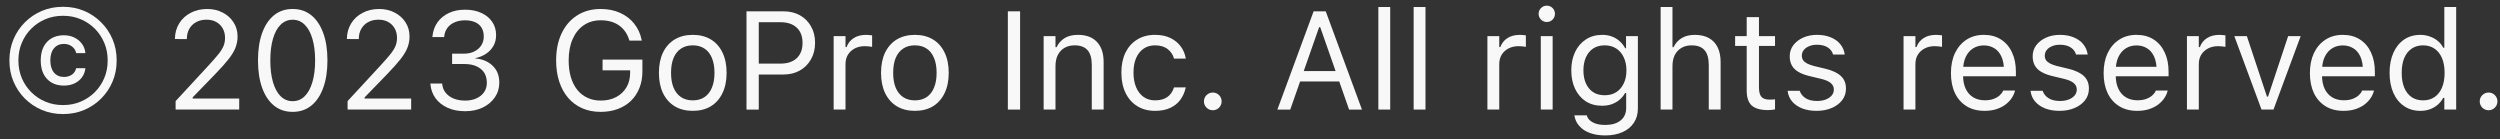 <svg width="251" height="14" viewBox="0 0 251 14" fill="none" xmlns="http://www.w3.org/2000/svg">
<rect x="0" y="0" width="251" height="14" fill="#333333" stroke="none"/>
<path d="M249.854 11.068C249.612 11.068 249.402 10.982 249.225 10.809C249.051 10.631 248.965 10.421 248.965 10.18C248.965 9.934 249.051 9.724 249.225 9.551C249.402 9.378 249.612 9.291 249.854 9.291C250.1 9.291 250.309 9.378 250.482 9.551C250.656 9.724 250.742 9.934 250.742 10.18C250.742 10.421 250.656 10.631 250.482 10.809C250.309 10.982 250.1 11.068 249.854 11.068Z" fill="#F8F8F8"/>
<path d="M243.004 11.13C242.384 11.13 241.842 10.973 241.377 10.658C240.912 10.344 240.552 9.902 240.297 9.332C240.042 8.758 239.914 8.088 239.914 7.322V7.309C239.914 6.538 240.042 5.868 240.297 5.299C240.552 4.729 240.91 4.287 241.37 3.973C241.835 3.658 242.38 3.501 243.004 3.501C243.341 3.501 243.658 3.556 243.954 3.665C244.255 3.77 244.521 3.918 244.754 4.109C244.986 4.301 245.169 4.529 245.301 4.793H245.41V0.705H246.6V11H245.41V9.824H245.301C245.15 10.098 244.961 10.332 244.733 10.528C244.506 10.72 244.246 10.868 243.954 10.973C243.662 11.078 243.346 11.13 243.004 11.13ZM243.277 10.077C243.724 10.077 244.109 9.965 244.433 9.742C244.756 9.519 245.005 9.202 245.178 8.792C245.351 8.377 245.438 7.887 245.438 7.322V7.309C245.438 6.739 245.351 6.249 245.178 5.839C245.005 5.429 244.756 5.112 244.433 4.889C244.109 4.665 243.724 4.554 243.277 4.554C242.831 4.554 242.446 4.665 242.122 4.889C241.803 5.107 241.557 5.422 241.384 5.832C241.215 6.242 241.131 6.734 241.131 7.309V7.322C241.131 7.892 241.215 8.384 241.384 8.799C241.557 9.209 241.803 9.526 242.122 9.749C242.446 9.968 242.831 10.077 243.277 10.077Z" fill="#F8F8F8"/>
<path d="M235.291 11.129C234.589 11.129 233.985 10.974 233.479 10.664C232.978 10.354 232.591 9.917 232.317 9.352C232.049 8.782 231.914 8.112 231.914 7.342V7.335C231.914 6.574 232.049 5.906 232.317 5.332C232.591 4.758 232.976 4.309 233.473 3.985C233.969 3.662 234.55 3.5 235.216 3.5C235.886 3.5 236.46 3.655 236.938 3.965C237.422 4.275 237.791 4.708 238.046 5.264C238.306 5.815 238.436 6.458 238.436 7.191V7.656H232.529V6.706H237.827L237.239 7.574V7.103C237.239 6.524 237.153 6.048 236.979 5.674C236.806 5.3 236.567 5.022 236.262 4.84C235.956 4.653 235.605 4.56 235.209 4.56C234.812 4.56 234.457 4.658 234.143 4.854C233.833 5.045 233.587 5.33 233.404 5.708C233.222 6.086 233.131 6.551 233.131 7.103V7.574C233.131 8.098 233.22 8.547 233.397 8.921C233.575 9.29 233.828 9.575 234.156 9.775C234.484 9.971 234.872 10.069 235.318 10.069C235.651 10.069 235.94 10.024 236.187 9.933C236.433 9.841 236.635 9.725 236.795 9.584C236.954 9.443 237.066 9.299 237.13 9.153L237.157 9.092H238.347L238.333 9.146C238.269 9.397 238.155 9.641 237.991 9.878C237.832 10.11 237.624 10.322 237.369 10.514C237.114 10.7 236.811 10.851 236.46 10.965C236.114 11.074 235.724 11.129 235.291 11.129Z" fill="#F8F8F8"/>
<path d="M227.056 11L224.328 3.631H225.586L227.603 9.701H227.712L229.729 3.631H230.986L228.259 11H227.056Z" fill="#F8F8F8"/>
<path d="M219.57 10.999V3.63H220.76V4.724H220.869C221.01 4.336 221.25 4.035 221.587 3.821C221.924 3.607 222.341 3.5 222.838 3.5C222.952 3.5 223.063 3.507 223.173 3.521C223.287 3.53 223.373 3.539 223.433 3.548V4.703C223.31 4.68 223.189 4.664 223.07 4.655C222.956 4.642 222.833 4.635 222.701 4.635C222.323 4.635 221.988 4.71 221.696 4.86C221.405 5.011 221.174 5.22 221.006 5.489C220.842 5.758 220.76 6.073 220.76 6.433V10.999H219.57Z" fill="#F8F8F8"/>
<path d="M214.58 11.129C213.878 11.129 213.274 10.974 212.769 10.664C212.267 10.354 211.88 9.917 211.606 9.352C211.338 8.782 211.203 8.112 211.203 7.342V7.335C211.203 6.574 211.338 5.906 211.606 5.332C211.88 4.758 212.265 4.309 212.762 3.985C213.258 3.662 213.84 3.5 214.505 3.5C215.175 3.5 215.749 3.655 216.228 3.965C216.711 4.275 217.08 4.708 217.335 5.264C217.595 5.815 217.725 6.458 217.725 7.191V7.656H211.818V6.706H217.116L216.528 7.574V7.103C216.528 6.524 216.442 6.048 216.269 5.674C216.095 5.3 215.856 5.022 215.551 4.84C215.245 4.653 214.895 4.56 214.498 4.56C214.102 4.56 213.746 4.658 213.432 4.854C213.122 5.045 212.876 5.33 212.693 5.708C212.511 6.086 212.42 6.551 212.42 7.103V7.574C212.42 8.098 212.509 8.547 212.687 8.921C212.864 9.29 213.117 9.575 213.445 9.775C213.773 9.971 214.161 10.069 214.607 10.069C214.94 10.069 215.229 10.024 215.476 9.933C215.722 9.841 215.924 9.725 216.084 9.584C216.243 9.443 216.355 9.299 216.419 9.153L216.446 9.092H217.636L217.622 9.146C217.558 9.397 217.444 9.641 217.28 9.878C217.121 10.11 216.913 10.322 216.658 10.514C216.403 10.7 216.1 10.851 215.749 10.965C215.403 11.074 215.013 11.129 214.58 11.129Z" fill="#F8F8F8"/>
<path d="M206.772 11.129C206.226 11.129 205.743 11.047 205.323 10.883C204.904 10.714 204.567 10.479 204.312 10.179C204.061 9.878 203.913 9.525 203.867 9.119H205.084C205.184 9.424 205.38 9.671 205.672 9.857C205.964 10.044 206.344 10.138 206.813 10.138C207.146 10.138 207.438 10.09 207.688 9.994C207.944 9.894 208.144 9.759 208.29 9.591C208.436 9.418 208.509 9.219 208.509 8.996V8.982C208.509 8.732 208.409 8.52 208.208 8.347C208.007 8.169 207.679 8.025 207.224 7.916L206.082 7.643C205.622 7.533 205.243 7.392 204.947 7.219C204.651 7.041 204.432 6.825 204.291 6.569C204.15 6.31 204.079 6.004 204.079 5.653V5.646C204.079 5.236 204.198 4.869 204.435 4.546C204.676 4.222 205.004 3.967 205.419 3.78C205.834 3.593 206.301 3.5 206.82 3.5C207.335 3.5 207.791 3.582 208.188 3.746C208.589 3.906 208.91 4.133 209.151 4.43C209.397 4.726 209.548 5.075 209.603 5.476H208.434C208.356 5.184 208.178 4.947 207.9 4.765C207.622 4.582 207.26 4.491 206.813 4.491C206.522 4.491 206.262 4.539 206.034 4.635C205.806 4.726 205.626 4.854 205.494 5.018C205.362 5.182 205.296 5.373 205.296 5.592V5.605C205.296 5.77 205.339 5.915 205.426 6.043C205.512 6.171 205.647 6.282 205.829 6.378C206.011 6.474 206.246 6.558 206.533 6.631L207.668 6.904C208.361 7.073 208.876 7.314 209.213 7.629C209.555 7.943 209.726 8.365 209.726 8.894V8.907C209.726 9.345 209.596 9.732 209.336 10.069C209.076 10.402 208.723 10.662 208.276 10.849C207.834 11.036 207.333 11.129 206.772 11.129Z" fill="#F8F8F8"/>
<path d="M199.252 11.129C198.55 11.129 197.946 10.974 197.44 10.664C196.939 10.354 196.552 9.917 196.278 9.352C196.009 8.782 195.875 8.112 195.875 7.342V7.335C195.875 6.574 196.009 5.906 196.278 5.332C196.552 4.758 196.937 4.309 197.434 3.985C197.93 3.662 198.511 3.5 199.177 3.5C199.847 3.5 200.421 3.655 200.899 3.965C201.382 4.275 201.752 4.708 202.007 5.264C202.267 5.815 202.396 6.458 202.396 7.191V7.656H196.49V6.706H201.788L201.2 7.574V7.103C201.2 6.524 201.114 6.048 200.94 5.674C200.767 5.3 200.528 5.022 200.223 4.84C199.917 4.653 199.566 4.56 199.17 4.56C198.773 4.56 198.418 4.658 198.104 4.854C197.794 5.045 197.548 5.33 197.365 5.708C197.183 6.086 197.092 6.551 197.092 7.103V7.574C197.092 8.098 197.181 8.547 197.358 8.921C197.536 9.29 197.789 9.575 198.117 9.775C198.445 9.971 198.833 10.069 199.279 10.069C199.612 10.069 199.901 10.024 200.147 9.933C200.394 9.841 200.596 9.725 200.756 9.584C200.915 9.443 201.027 9.299 201.091 9.153L201.118 9.092H202.308L202.294 9.146C202.23 9.397 202.116 9.641 201.952 9.878C201.793 10.11 201.585 10.322 201.33 10.514C201.075 10.7 200.772 10.851 200.421 10.965C200.075 11.074 199.685 11.129 199.252 11.129Z" fill="#F8F8F8"/>
<path d="M191.117 10.999V3.63H192.307V4.724H192.416C192.557 4.336 192.797 4.035 193.134 3.821C193.471 3.607 193.888 3.5 194.385 3.5C194.499 3.5 194.61 3.507 194.72 3.521C194.834 3.53 194.92 3.539 194.979 3.548V4.703C194.856 4.68 194.736 4.664 194.617 4.655C194.503 4.642 194.38 4.635 194.248 4.635C193.87 4.635 193.535 4.71 193.243 4.86C192.951 5.011 192.721 5.22 192.553 5.489C192.389 5.758 192.307 6.073 192.307 6.433V10.999H191.117Z" fill="#F8F8F8"/>
<path d="M182.382 11.129C181.835 11.129 181.352 11.047 180.933 10.883C180.513 10.714 180.176 10.479 179.921 10.179C179.67 9.878 179.522 9.525 179.477 9.119H180.693C180.794 9.424 180.99 9.671 181.281 9.857C181.573 10.044 181.953 10.138 182.423 10.138C182.756 10.138 183.047 10.09 183.298 9.994C183.553 9.894 183.754 9.759 183.899 9.591C184.045 9.418 184.118 9.219 184.118 8.996V8.982C184.118 8.732 184.018 8.52 183.817 8.347C183.617 8.169 183.289 8.025 182.833 7.916L181.691 7.643C181.231 7.533 180.853 7.392 180.557 7.219C180.26 7.041 180.042 6.825 179.9 6.569C179.759 6.31 179.688 6.004 179.688 5.653V5.646C179.688 5.236 179.807 4.869 180.044 4.546C180.285 4.222 180.614 3.967 181.028 3.78C181.443 3.593 181.91 3.5 182.43 3.5C182.945 3.5 183.4 3.582 183.797 3.746C184.198 3.906 184.519 4.133 184.761 4.43C185.007 4.726 185.157 5.075 185.212 5.476H184.043C183.965 5.184 183.788 4.947 183.51 4.765C183.232 4.582 182.869 4.491 182.423 4.491C182.131 4.491 181.871 4.539 181.644 4.635C181.416 4.726 181.236 4.854 181.104 5.018C180.971 5.182 180.905 5.373 180.905 5.592V5.605C180.905 5.77 180.949 5.915 181.035 6.043C181.122 6.171 181.256 6.282 181.438 6.378C181.621 6.474 181.855 6.558 182.143 6.631L183.277 6.904C183.97 7.073 184.485 7.314 184.822 7.629C185.164 7.943 185.335 8.365 185.335 8.894V8.907C185.335 9.345 185.205 9.732 184.945 10.069C184.686 10.402 184.332 10.662 183.886 10.849C183.444 11.036 182.942 11.129 182.382 11.129Z" fill="#F8F8F8"/>
<path d="M177.522 11.054C176.766 11.054 176.217 10.901 175.875 10.596C175.538 10.29 175.369 9.787 175.369 9.085V4.614H174.207V3.63H175.369V1.723H176.6V3.63H178.213V4.614H176.6V8.784C176.6 9.217 176.682 9.529 176.846 9.721C177.01 9.908 177.283 10.001 177.666 10.001C177.771 10.001 177.86 9.999 177.933 9.994C178.01 9.99 178.104 9.983 178.213 9.974V10.985C178.099 11.004 177.985 11.02 177.871 11.033C177.757 11.047 177.641 11.054 177.522 11.054Z" fill="#F8F8F8"/>
<path d="M166.727 11V0.705H167.916V4.738H168.025C168.212 4.346 168.481 4.043 168.832 3.829C169.183 3.61 169.63 3.501 170.172 3.501C170.723 3.501 171.19 3.608 171.573 3.822C171.956 4.032 172.248 4.34 172.448 4.745C172.649 5.151 172.749 5.645 172.749 6.229V11H171.56V6.516C171.56 5.85 171.418 5.358 171.136 5.039C170.858 4.715 170.425 4.554 169.837 4.554C169.445 4.554 169.105 4.638 168.818 4.807C168.531 4.975 168.308 5.215 168.148 5.524C167.993 5.834 167.916 6.206 167.916 6.639V11H166.727Z" fill="#F8F8F8"/>
<path d="M161.162 13.597C160.57 13.597 160.052 13.512 159.61 13.344C159.168 13.18 158.815 12.945 158.551 12.64C158.291 12.339 158.129 11.988 158.065 11.587L158.079 11.58H159.31L159.316 11.587C159.38 11.865 159.572 12.093 159.891 12.271C160.21 12.453 160.633 12.544 161.162 12.544C161.823 12.544 162.338 12.394 162.707 12.093C163.081 11.796 163.268 11.377 163.268 10.835V9.345H163.158C163.003 9.614 162.81 9.844 162.577 10.035C162.345 10.227 162.083 10.372 161.791 10.473C161.499 10.568 161.185 10.616 160.848 10.616C160.214 10.616 159.665 10.466 159.2 10.165C158.74 9.86 158.384 9.44 158.134 8.907C157.883 8.374 157.758 7.763 157.758 7.075V7.062C157.758 6.373 157.883 5.763 158.134 5.229C158.389 4.692 158.749 4.27 159.214 3.965C159.679 3.655 160.232 3.5 160.875 3.5C161.221 3.5 161.54 3.555 161.832 3.664C162.124 3.773 162.381 3.928 162.604 4.129C162.832 4.329 163.021 4.569 163.172 4.847H163.254V3.63H164.443V10.896C164.443 11.443 164.309 11.92 164.04 12.325C163.776 12.731 163.397 13.043 162.905 13.262C162.413 13.485 161.832 13.597 161.162 13.597ZM161.107 9.563C161.563 9.563 161.953 9.459 162.276 9.249C162.604 9.035 162.855 8.741 163.028 8.367C163.206 7.993 163.295 7.563 163.295 7.075V7.062C163.295 6.574 163.206 6.141 163.028 5.763C162.855 5.384 162.604 5.088 162.276 4.874C161.953 4.66 161.563 4.553 161.107 4.553C160.652 4.553 160.264 4.66 159.945 4.874C159.631 5.088 159.389 5.384 159.221 5.763C159.057 6.141 158.975 6.574 158.975 7.062V7.075C158.975 7.563 159.057 7.993 159.221 8.367C159.389 8.741 159.631 9.035 159.945 9.249C160.264 9.459 160.652 9.563 161.107 9.563Z" fill="#F8F8F8"/>
<path d="M154.695 11V3.631H155.885V11H154.695ZM155.297 2.209C155.074 2.209 154.88 2.129 154.716 1.97C154.556 1.806 154.477 1.612 154.477 1.389C154.477 1.161 154.556 0.967 154.716 0.808C154.88 0.648 155.074 0.568 155.297 0.568C155.525 0.568 155.718 0.648 155.878 0.808C156.037 0.967 156.117 1.161 156.117 1.389C156.117 1.612 156.037 1.806 155.878 1.97C155.718 2.129 155.525 2.209 155.297 2.209Z" fill="#F8F8F8"/>
<path d="M149.336 10.999V3.63H150.525V4.724H150.635C150.776 4.336 151.015 4.035 151.353 3.821C151.69 3.607 152.107 3.5 152.604 3.5C152.717 3.5 152.829 3.507 152.938 3.521C153.052 3.53 153.139 3.539 153.198 3.548V4.703C153.075 4.68 152.954 4.664 152.836 4.655C152.722 4.642 152.599 4.635 152.467 4.635C152.089 4.635 151.754 4.71 151.462 4.86C151.17 5.011 150.94 5.22 150.771 5.489C150.607 5.758 150.525 6.073 150.525 6.433V10.999H149.336Z" fill="#F8F8F8"/>
<path d="M141.93 11V0.705H143.119V11H141.93Z" fill="#F8F8F8"/>
<path d="M138.387 11V0.705H139.576V11H138.387Z" fill="#F8F8F8"/>
<path d="M128.25 11.001L131.887 1.137H132.83V2.729H132.44L129.542 11.001H128.25ZM129.897 8.178L130.28 7.132H134.737L135.12 8.178H129.897ZM135.448 11.001L132.55 2.729V1.137H133.104L136.74 11.001H135.448Z" fill="#F8F8F8"/>
<path d="M121.764 11.068C121.522 11.068 121.312 10.982 121.135 10.809C120.962 10.631 120.875 10.421 120.875 10.18C120.875 9.934 120.962 9.724 121.135 9.551C121.312 9.378 121.522 9.291 121.764 9.291C122.01 9.291 122.219 9.378 122.393 9.551C122.566 9.724 122.652 9.934 122.652 10.18C122.652 10.421 122.566 10.631 122.393 10.809C122.219 10.982 122.01 11.068 121.764 11.068Z" fill="#F8F8F8"/>
<path d="M115.97 11.129C115.282 11.129 114.685 10.972 114.179 10.657C113.673 10.343 113.281 9.898 113.003 9.324C112.725 8.75 112.586 8.073 112.586 7.294V7.28C112.586 6.515 112.723 5.849 112.996 5.284C113.274 4.719 113.666 4.282 114.172 3.972C114.678 3.657 115.275 3.5 115.963 3.5C116.56 3.5 117.075 3.605 117.508 3.814C117.941 4.024 118.287 4.307 118.547 4.662C118.807 5.013 118.973 5.407 119.046 5.845L119.053 5.886H117.87L117.863 5.865C117.772 5.501 117.565 5.191 117.241 4.936C116.918 4.68 116.492 4.553 115.963 4.553C115.521 4.553 115.138 4.664 114.814 4.888C114.491 5.111 114.24 5.428 114.062 5.838C113.889 6.243 113.803 6.724 113.803 7.28V7.294C113.803 7.859 113.892 8.351 114.069 8.771C114.247 9.185 114.498 9.507 114.821 9.734C115.145 9.962 115.525 10.076 115.963 10.076C116.46 10.076 116.865 9.969 117.18 9.755C117.494 9.541 117.72 9.229 117.856 8.818L117.87 8.777L119.046 8.771L119.032 8.846C118.932 9.288 118.754 9.682 118.499 10.028C118.244 10.37 117.907 10.639 117.487 10.835C117.068 11.031 116.562 11.129 115.97 11.129Z" fill="#F8F8F8"/>
<path d="M104.781 10.999V3.63H105.971V4.737H106.08C106.267 4.345 106.536 4.042 106.887 3.828C107.238 3.609 107.684 3.5 108.227 3.5C109.056 3.5 109.692 3.737 110.134 4.211C110.58 4.68 110.804 5.353 110.804 6.228V10.999H109.614V6.515C109.614 5.849 109.473 5.357 109.19 5.038C108.912 4.715 108.479 4.553 107.892 4.553C107.5 4.553 107.16 4.637 106.873 4.806C106.586 4.974 106.363 5.214 106.203 5.523C106.048 5.833 105.971 6.205 105.971 6.638V10.999H104.781Z" fill="#F8F8F8"/>
<path d="M101.188 11.001V1.137H102.418V11.001H101.188Z" fill="#F8F8F8"/>
<path d="M91.855 11.129C91.157 11.129 90.553 10.976 90.043 10.671C89.537 10.361 89.145 9.921 88.867 9.352C88.594 8.782 88.457 8.105 88.457 7.321V7.308C88.457 6.519 88.594 5.84 88.867 5.271C89.145 4.701 89.537 4.263 90.043 3.958C90.553 3.653 91.157 3.5 91.855 3.5C92.556 3.5 93.16 3.653 93.666 3.958C94.172 4.263 94.561 4.701 94.835 5.271C95.113 5.84 95.252 6.519 95.252 7.308V7.321C95.252 8.105 95.113 8.782 94.835 9.352C94.561 9.921 94.172 10.361 93.666 10.671C93.16 10.976 92.556 11.129 91.855 11.129ZM91.855 10.076C92.319 10.076 92.713 9.967 93.037 9.748C93.361 9.529 93.607 9.215 93.775 8.805C93.949 8.395 94.035 7.9 94.035 7.321V7.308C94.035 6.724 93.949 6.228 93.775 5.817C93.607 5.407 93.361 5.095 93.037 4.881C92.713 4.662 92.319 4.553 91.855 4.553C91.39 4.553 90.995 4.662 90.672 4.881C90.348 5.095 90.1 5.407 89.927 5.817C89.758 6.228 89.674 6.724 89.674 7.308V7.321C89.674 7.9 89.758 8.395 89.927 8.805C90.1 9.215 90.348 9.529 90.672 9.748C90.995 9.967 91.39 10.076 91.855 10.076Z" fill="#F8F8F8"/>
<path d="M83.699 10.999V3.63H84.889V4.724H84.998C85.139 4.336 85.379 4.035 85.716 3.821C86.053 3.607 86.47 3.5 86.967 3.5C87.081 3.5 87.192 3.507 87.302 3.521C87.416 3.53 87.502 3.539 87.561 3.548V4.703C87.439 4.68 87.318 4.664 87.199 4.655C87.085 4.642 86.962 4.635 86.83 4.635C86.452 4.635 86.117 4.71 85.825 4.86C85.534 5.011 85.303 5.22 85.135 5.489C84.971 5.758 84.889 6.073 84.889 6.433V10.999H83.699Z" fill="#F8F8F8"/>
<path d="M75.564 7.48V6.387H78.353C79.06 6.387 79.607 6.204 79.994 5.84C80.382 5.471 80.575 4.963 80.575 4.315V4.302C80.575 3.65 80.382 3.142 79.994 2.777C79.607 2.413 79.06 2.23 78.353 2.23H75.564V1.137H78.668C79.288 1.137 79.835 1.269 80.309 1.533C80.783 1.798 81.154 2.167 81.423 2.641C81.696 3.115 81.833 3.664 81.833 4.288V4.302C81.833 4.926 81.696 5.478 81.423 5.956C81.154 6.435 80.783 6.808 80.309 7.077C79.835 7.346 79.288 7.48 78.668 7.48H75.564ZM74.949 11.001V1.137H76.18V11.001H74.949Z" fill="#F8F8F8"/>
<path d="M69.554 11.129C68.856 11.129 68.253 10.976 67.742 10.671C67.236 10.361 66.844 9.921 66.566 9.352C66.293 8.782 66.156 8.105 66.156 7.321V7.308C66.156 6.519 66.293 5.84 66.566 5.271C66.844 4.701 67.236 4.263 67.742 3.958C68.253 3.653 68.856 3.5 69.554 3.5C70.255 3.5 70.859 3.653 71.365 3.958C71.871 4.263 72.261 4.701 72.534 5.271C72.812 5.84 72.951 6.519 72.951 7.308V7.321C72.951 8.105 72.812 8.782 72.534 9.352C72.261 9.921 71.871 10.361 71.365 10.671C70.859 10.976 70.255 11.129 69.554 11.129ZM69.554 10.076C70.019 10.076 70.413 9.967 70.736 9.748C71.06 9.529 71.306 9.215 71.475 8.805C71.648 8.395 71.734 7.9 71.734 7.321V7.308C71.734 6.724 71.648 6.228 71.475 5.817C71.306 5.407 71.06 5.095 70.736 4.881C70.413 4.662 70.019 4.553 69.554 4.553C69.089 4.553 68.695 4.662 68.371 4.881C68.047 5.095 67.799 5.407 67.626 5.817C67.457 6.228 67.373 6.724 67.373 7.308V7.321C67.373 7.9 67.457 8.395 67.626 8.805C67.799 9.215 68.047 9.529 68.371 9.748C68.695 9.967 69.089 10.076 69.554 10.076Z" fill="#F8F8F8"/>
<path d="M60.307 11.231C59.623 11.231 59.005 11.111 58.454 10.869C57.907 10.628 57.438 10.281 57.046 9.83C56.658 9.379 56.36 8.837 56.15 8.203C55.941 7.57 55.836 6.859 55.836 6.07V6.057C55.836 5.018 56.02 4.113 56.39 3.343C56.759 2.568 57.278 1.969 57.948 1.545C58.623 1.117 59.409 0.902 60.307 0.902C61.036 0.902 61.685 1.032 62.255 1.292C62.829 1.547 63.301 1.907 63.67 2.372C64.044 2.837 64.294 3.382 64.422 4.006L64.436 4.074H63.191L63.171 4.006C62.97 3.368 62.626 2.88 62.139 2.543C61.651 2.206 61.04 2.037 60.307 2.037C59.655 2.037 59.088 2.203 58.605 2.536C58.126 2.864 57.755 3.329 57.49 3.931C57.226 4.532 57.094 5.241 57.094 6.057V6.07C57.094 6.69 57.167 7.248 57.312 7.745C57.463 8.242 57.677 8.666 57.955 9.017C58.238 9.363 58.577 9.63 58.974 9.816C59.37 10.003 59.817 10.097 60.313 10.097C60.901 10.097 61.416 9.98 61.858 9.748C62.305 9.511 62.651 9.183 62.898 8.764C63.144 8.344 63.267 7.857 63.267 7.301V7.062H60.498V5.981H64.497V7.185C64.497 7.791 64.397 8.342 64.196 8.839C64 9.336 63.718 9.764 63.349 10.124C62.98 10.479 62.537 10.753 62.023 10.944C61.508 11.136 60.935 11.231 60.307 11.231Z" fill="#F8F8F8"/>
<path d="M46.704 11.165C46.025 11.165 45.433 11.049 44.927 10.816C44.421 10.584 44.02 10.265 43.724 9.859C43.432 9.454 43.263 8.991 43.218 8.472L43.211 8.39H44.394L44.4 8.458C44.432 8.782 44.546 9.066 44.742 9.312C44.943 9.559 45.209 9.752 45.542 9.894C45.879 10.03 46.267 10.099 46.704 10.099C47.137 10.099 47.515 10.023 47.839 9.873C48.167 9.723 48.422 9.515 48.605 9.251C48.787 8.982 48.878 8.674 48.878 8.328V8.314C48.878 7.708 48.675 7.243 48.27 6.92C47.868 6.592 47.322 6.428 46.629 6.428H45.392V5.389H46.574C46.966 5.389 47.312 5.316 47.613 5.17C47.914 5.02 48.149 4.817 48.317 4.562C48.486 4.302 48.57 4.008 48.57 3.68V3.666C48.57 3.32 48.497 3.026 48.352 2.784C48.206 2.543 47.992 2.358 47.709 2.23C47.431 2.103 47.092 2.039 46.69 2.039C46.303 2.039 45.957 2.105 45.651 2.237C45.351 2.365 45.109 2.549 44.927 2.791C44.745 3.033 44.635 3.32 44.599 3.652L44.592 3.721H43.409L43.416 3.652C43.471 3.115 43.639 2.645 43.922 2.244C44.209 1.843 44.587 1.531 45.057 1.308C45.531 1.084 46.075 0.973 46.69 0.973C47.319 0.973 47.866 1.082 48.331 1.301C48.8 1.515 49.163 1.813 49.418 2.196C49.678 2.575 49.808 3.014 49.808 3.516V3.529C49.808 3.935 49.719 4.295 49.541 4.609C49.363 4.924 49.117 5.186 48.803 5.396C48.488 5.605 48.126 5.753 47.716 5.84V5.867C48.436 5.926 49.017 6.17 49.459 6.599C49.906 7.022 50.129 7.585 50.129 8.287V8.301C50.129 8.848 49.981 9.338 49.685 9.771C49.388 10.204 48.983 10.545 48.468 10.796C47.953 11.042 47.365 11.165 46.704 11.165Z" fill="#F8F8F8"/>
<path d="M34.897 10.999V10.151L38.232 6.542C38.652 6.086 38.98 5.71 39.217 5.414C39.454 5.113 39.62 4.842 39.716 4.601C39.812 4.359 39.859 4.095 39.859 3.808V3.794C39.859 3.448 39.784 3.138 39.634 2.864C39.483 2.591 39.269 2.374 38.991 2.215C38.713 2.055 38.38 1.976 37.993 1.976C37.601 1.976 37.257 2.058 36.961 2.222C36.665 2.381 36.435 2.607 36.27 2.898C36.106 3.186 36.024 3.523 36.024 3.91L36.018 3.924L34.842 3.917L34.828 3.91C34.833 3.327 34.974 2.81 35.252 2.358C35.53 1.903 35.913 1.547 36.4 1.292C36.888 1.032 37.446 0.902 38.075 0.902C38.649 0.902 39.167 1.023 39.627 1.265C40.087 1.502 40.45 1.827 40.714 2.242C40.983 2.657 41.117 3.131 41.117 3.664V3.678C41.117 4.051 41.051 4.411 40.919 4.758C40.791 5.104 40.563 5.489 40.235 5.913C39.907 6.332 39.445 6.85 38.848 7.465L36.298 10.097L36.605 9.529V10.097L36.305 9.892H41.281V10.999H34.897Z" fill="#F8F8F8"/>
<path d="M29.382 11.231C28.653 11.231 28.028 11.022 27.509 10.602C26.994 10.183 26.597 9.589 26.319 8.818C26.041 8.044 25.902 7.128 25.902 6.07V6.057C25.902 4.999 26.041 4.086 26.319 3.315C26.597 2.545 26.994 1.951 27.509 1.531C28.028 1.112 28.653 0.902 29.382 0.902C30.111 0.902 30.735 1.112 31.255 1.531C31.774 1.951 32.173 2.545 32.451 3.315C32.734 4.086 32.875 4.999 32.875 6.057V6.07C32.875 7.128 32.734 8.044 32.451 8.818C32.173 9.589 31.774 10.183 31.255 10.602C30.735 11.022 30.111 11.231 29.382 11.231ZM29.382 10.158C29.856 10.158 30.259 9.992 30.592 9.659C30.929 9.326 31.186 8.855 31.364 8.244C31.547 7.633 31.638 6.909 31.638 6.07V6.057C31.638 5.218 31.547 4.496 31.364 3.89C31.186 3.279 30.929 2.81 30.592 2.481C30.259 2.149 29.856 1.982 29.382 1.982C28.912 1.982 28.509 2.149 28.172 2.481C27.839 2.81 27.584 3.279 27.406 3.89C27.229 4.496 27.14 5.218 27.14 6.057V6.07C27.14 6.909 27.229 7.633 27.406 8.244C27.584 8.855 27.839 9.326 28.172 9.659C28.509 9.992 28.912 10.158 29.382 10.158Z" fill="#F8F8F8"/>
<path d="M17.631 10.999V10.151L20.967 6.542C21.386 6.086 21.714 5.71 21.951 5.414C22.188 5.113 22.355 4.842 22.45 4.601C22.546 4.359 22.594 4.095 22.594 3.808V3.794C22.594 3.448 22.519 3.138 22.368 2.864C22.218 2.591 22.004 2.374 21.726 2.215C21.448 2.055 21.115 1.976 20.727 1.976C20.336 1.976 19.991 2.058 19.695 2.222C19.399 2.381 19.169 2.607 19.005 2.898C18.841 3.186 18.759 3.523 18.759 3.91L18.752 3.924L17.576 3.917L17.562 3.91C17.567 3.327 17.708 2.81 17.986 2.358C18.264 1.903 18.647 1.547 19.135 1.292C19.622 1.032 20.181 0.902 20.81 0.902C21.384 0.902 21.901 1.023 22.361 1.265C22.822 1.502 23.184 1.827 23.448 2.242C23.717 2.657 23.852 3.131 23.852 3.664V3.678C23.852 4.051 23.785 4.411 23.653 4.758C23.526 5.104 23.298 5.489 22.97 5.913C22.642 6.332 22.179 6.85 21.582 7.465L19.032 10.097L19.34 9.529V10.097L19.039 9.892H24.016V10.999H17.631Z" fill="#F8F8F8"/>
<path d="M6.421 8.593C5.701 8.593 5.131 8.367 4.712 7.916C4.297 7.465 4.09 6.85 4.09 6.07V6.063C4.09 5.284 4.297 4.669 4.712 4.218C5.131 3.767 5.699 3.541 6.414 3.541C6.801 3.541 7.15 3.616 7.46 3.767C7.77 3.917 8.023 4.124 8.219 4.389C8.415 4.648 8.531 4.949 8.567 5.291V5.332H7.645V5.312C7.585 5.043 7.444 4.826 7.221 4.662C6.997 4.493 6.729 4.409 6.414 4.409C5.995 4.409 5.662 4.557 5.416 4.854C5.174 5.145 5.054 5.548 5.054 6.063V6.07C5.054 6.581 5.174 6.984 5.416 7.28C5.662 7.577 5.997 7.725 6.421 7.725C6.735 7.725 7.002 7.647 7.221 7.492C7.439 7.337 7.578 7.132 7.638 6.877L7.645 6.85H8.567V6.891C8.526 7.228 8.41 7.524 8.219 7.779C8.027 8.035 7.777 8.235 7.467 8.381C7.161 8.522 6.813 8.593 6.421 8.593ZM10.81 6.043C10.81 5.419 10.696 4.838 10.468 4.3C10.24 3.757 9.923 3.284 9.518 2.878C9.112 2.472 8.638 2.156 8.096 1.928C7.558 1.7 6.977 1.586 6.353 1.586H6.305C5.68 1.586 5.097 1.7 4.555 1.928C4.017 2.156 3.545 2.472 3.14 2.878C2.734 3.284 2.417 3.757 2.189 4.3C1.962 4.838 1.848 5.419 1.848 6.043V6.091C1.848 6.715 1.962 7.298 2.189 7.841C2.417 8.379 2.734 8.85 3.14 9.256C3.545 9.661 4.017 9.978 4.555 10.206C5.097 10.434 5.68 10.548 6.305 10.548H6.353C6.977 10.548 7.558 10.434 8.096 10.206C8.638 9.978 9.112 9.661 9.518 9.256C9.923 8.85 10.24 8.379 10.468 7.841C10.696 7.298 10.81 6.715 10.81 6.091V6.043ZM11.712 6.043V6.091C11.712 6.843 11.575 7.542 11.302 8.189C11.028 8.837 10.646 9.406 10.153 9.898C9.666 10.386 9.098 10.767 8.451 11.04C7.804 11.313 7.104 11.45 6.353 11.45H6.305C5.553 11.45 4.853 11.313 4.206 11.04C3.559 10.767 2.989 10.386 2.497 9.898C2.009 9.406 1.629 8.837 1.355 8.189C1.082 7.542 0.945 6.843 0.945 6.091V6.043C0.945 5.291 1.082 4.591 1.355 3.944C1.629 3.297 2.009 2.73 2.497 2.242C2.989 1.75 3.559 1.367 4.206 1.094C4.853 0.82 5.553 0.684 6.305 0.684H6.353C7.104 0.684 7.804 0.82 8.451 1.094C9.098 1.367 9.666 1.75 10.153 2.242C10.646 2.73 11.028 3.297 11.302 3.944C11.575 4.591 11.712 5.291 11.712 6.043Z" fill="#F8F8F8"/>
</svg>
